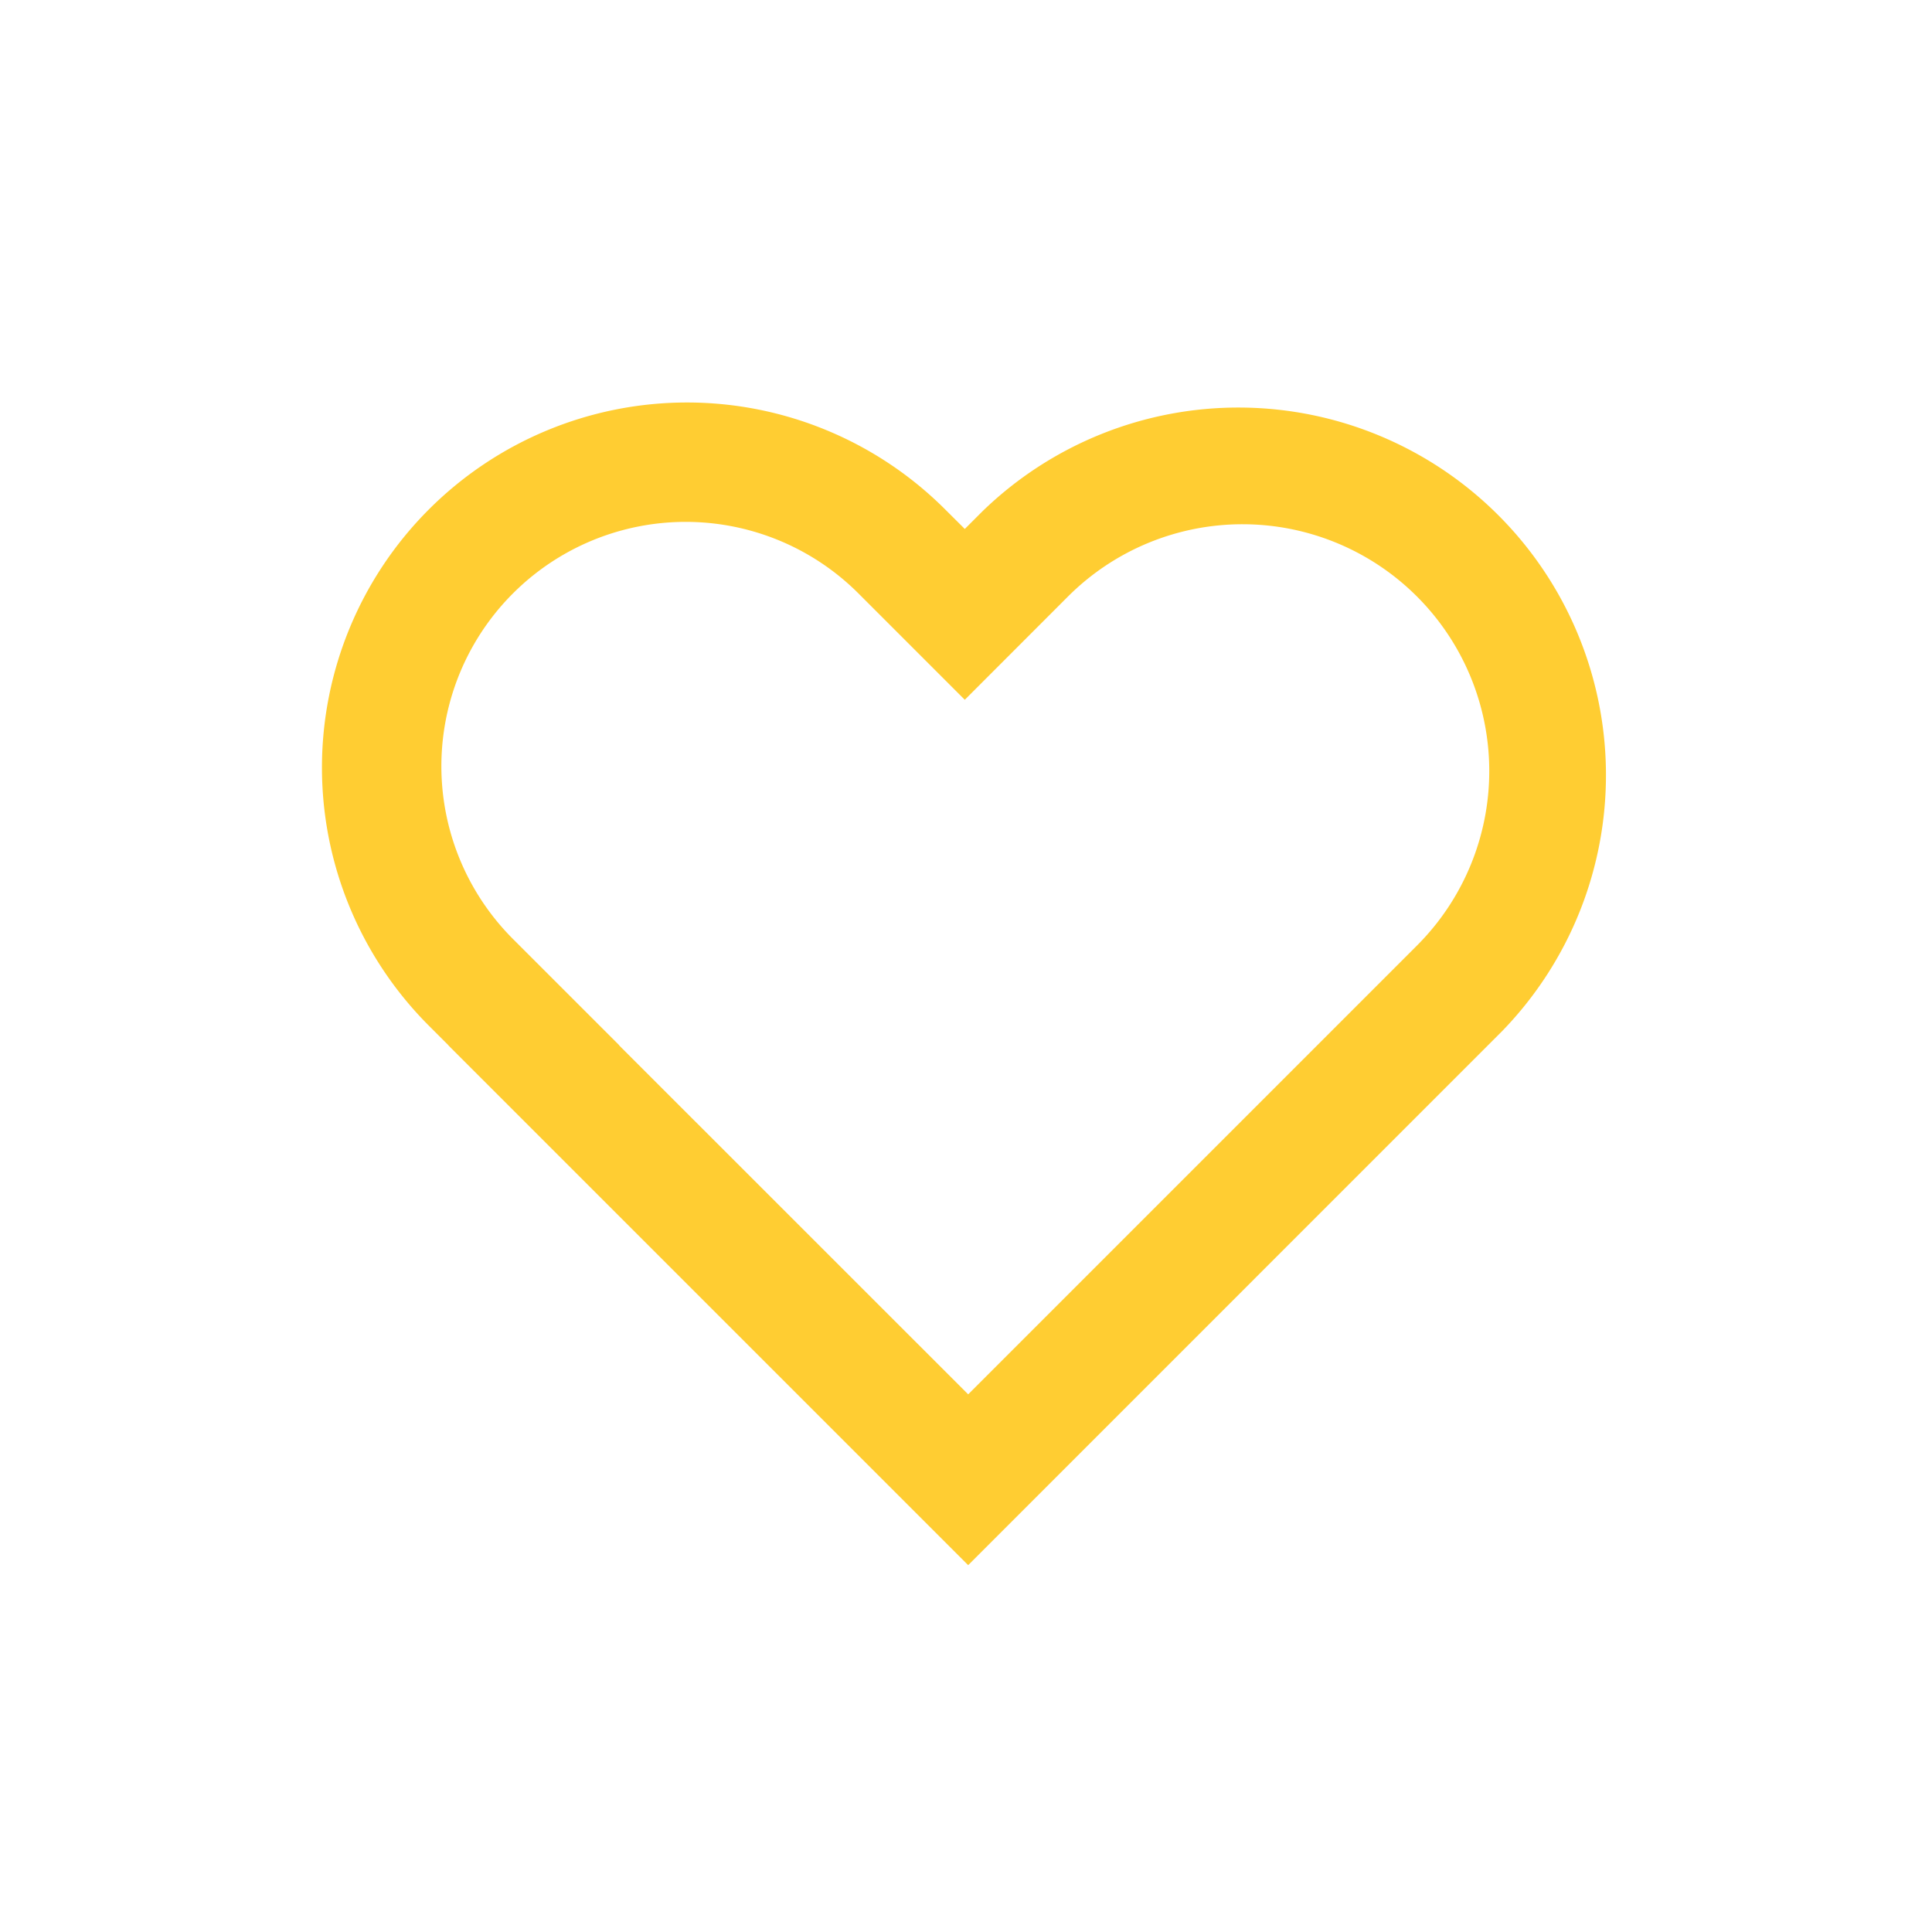 <?xml version="1.0" standalone="no"?><!DOCTYPE svg PUBLIC "-//W3C//DTD SVG 1.1//EN" "http://www.w3.org/Graphics/SVG/1.1/DTD/svg11.dtd"><svg t="1655536604099" class="icon" viewBox="0 0 1024 1024" version="1.1" xmlns="http://www.w3.org/2000/svg" p-id="12036" xmlns:xlink="http://www.w3.org/1999/xlink" width="200" height="200"><defs><style type="text/css"></style></defs><path d="M237.653 554.069l0.043-0.043-10.368-10.368a193.493 193.493 0 0 1 273.621-273.664l10.411 10.368 9.429-9.429a194.816 194.816 0 0 1 275.499 275.456l-283.136 283.179-275.499-275.499z m275.499 184.96l237.867-237.867a130.773 130.773 0 1 0-184.96-185.003l-54.699 54.741-55.637-55.637a129.493 129.493 0 1 0-183.125 183.125l55.637 55.637-0.085 0.043 185.003 184.96z" p-id="12037" fill="#ffcd32"></path></svg>